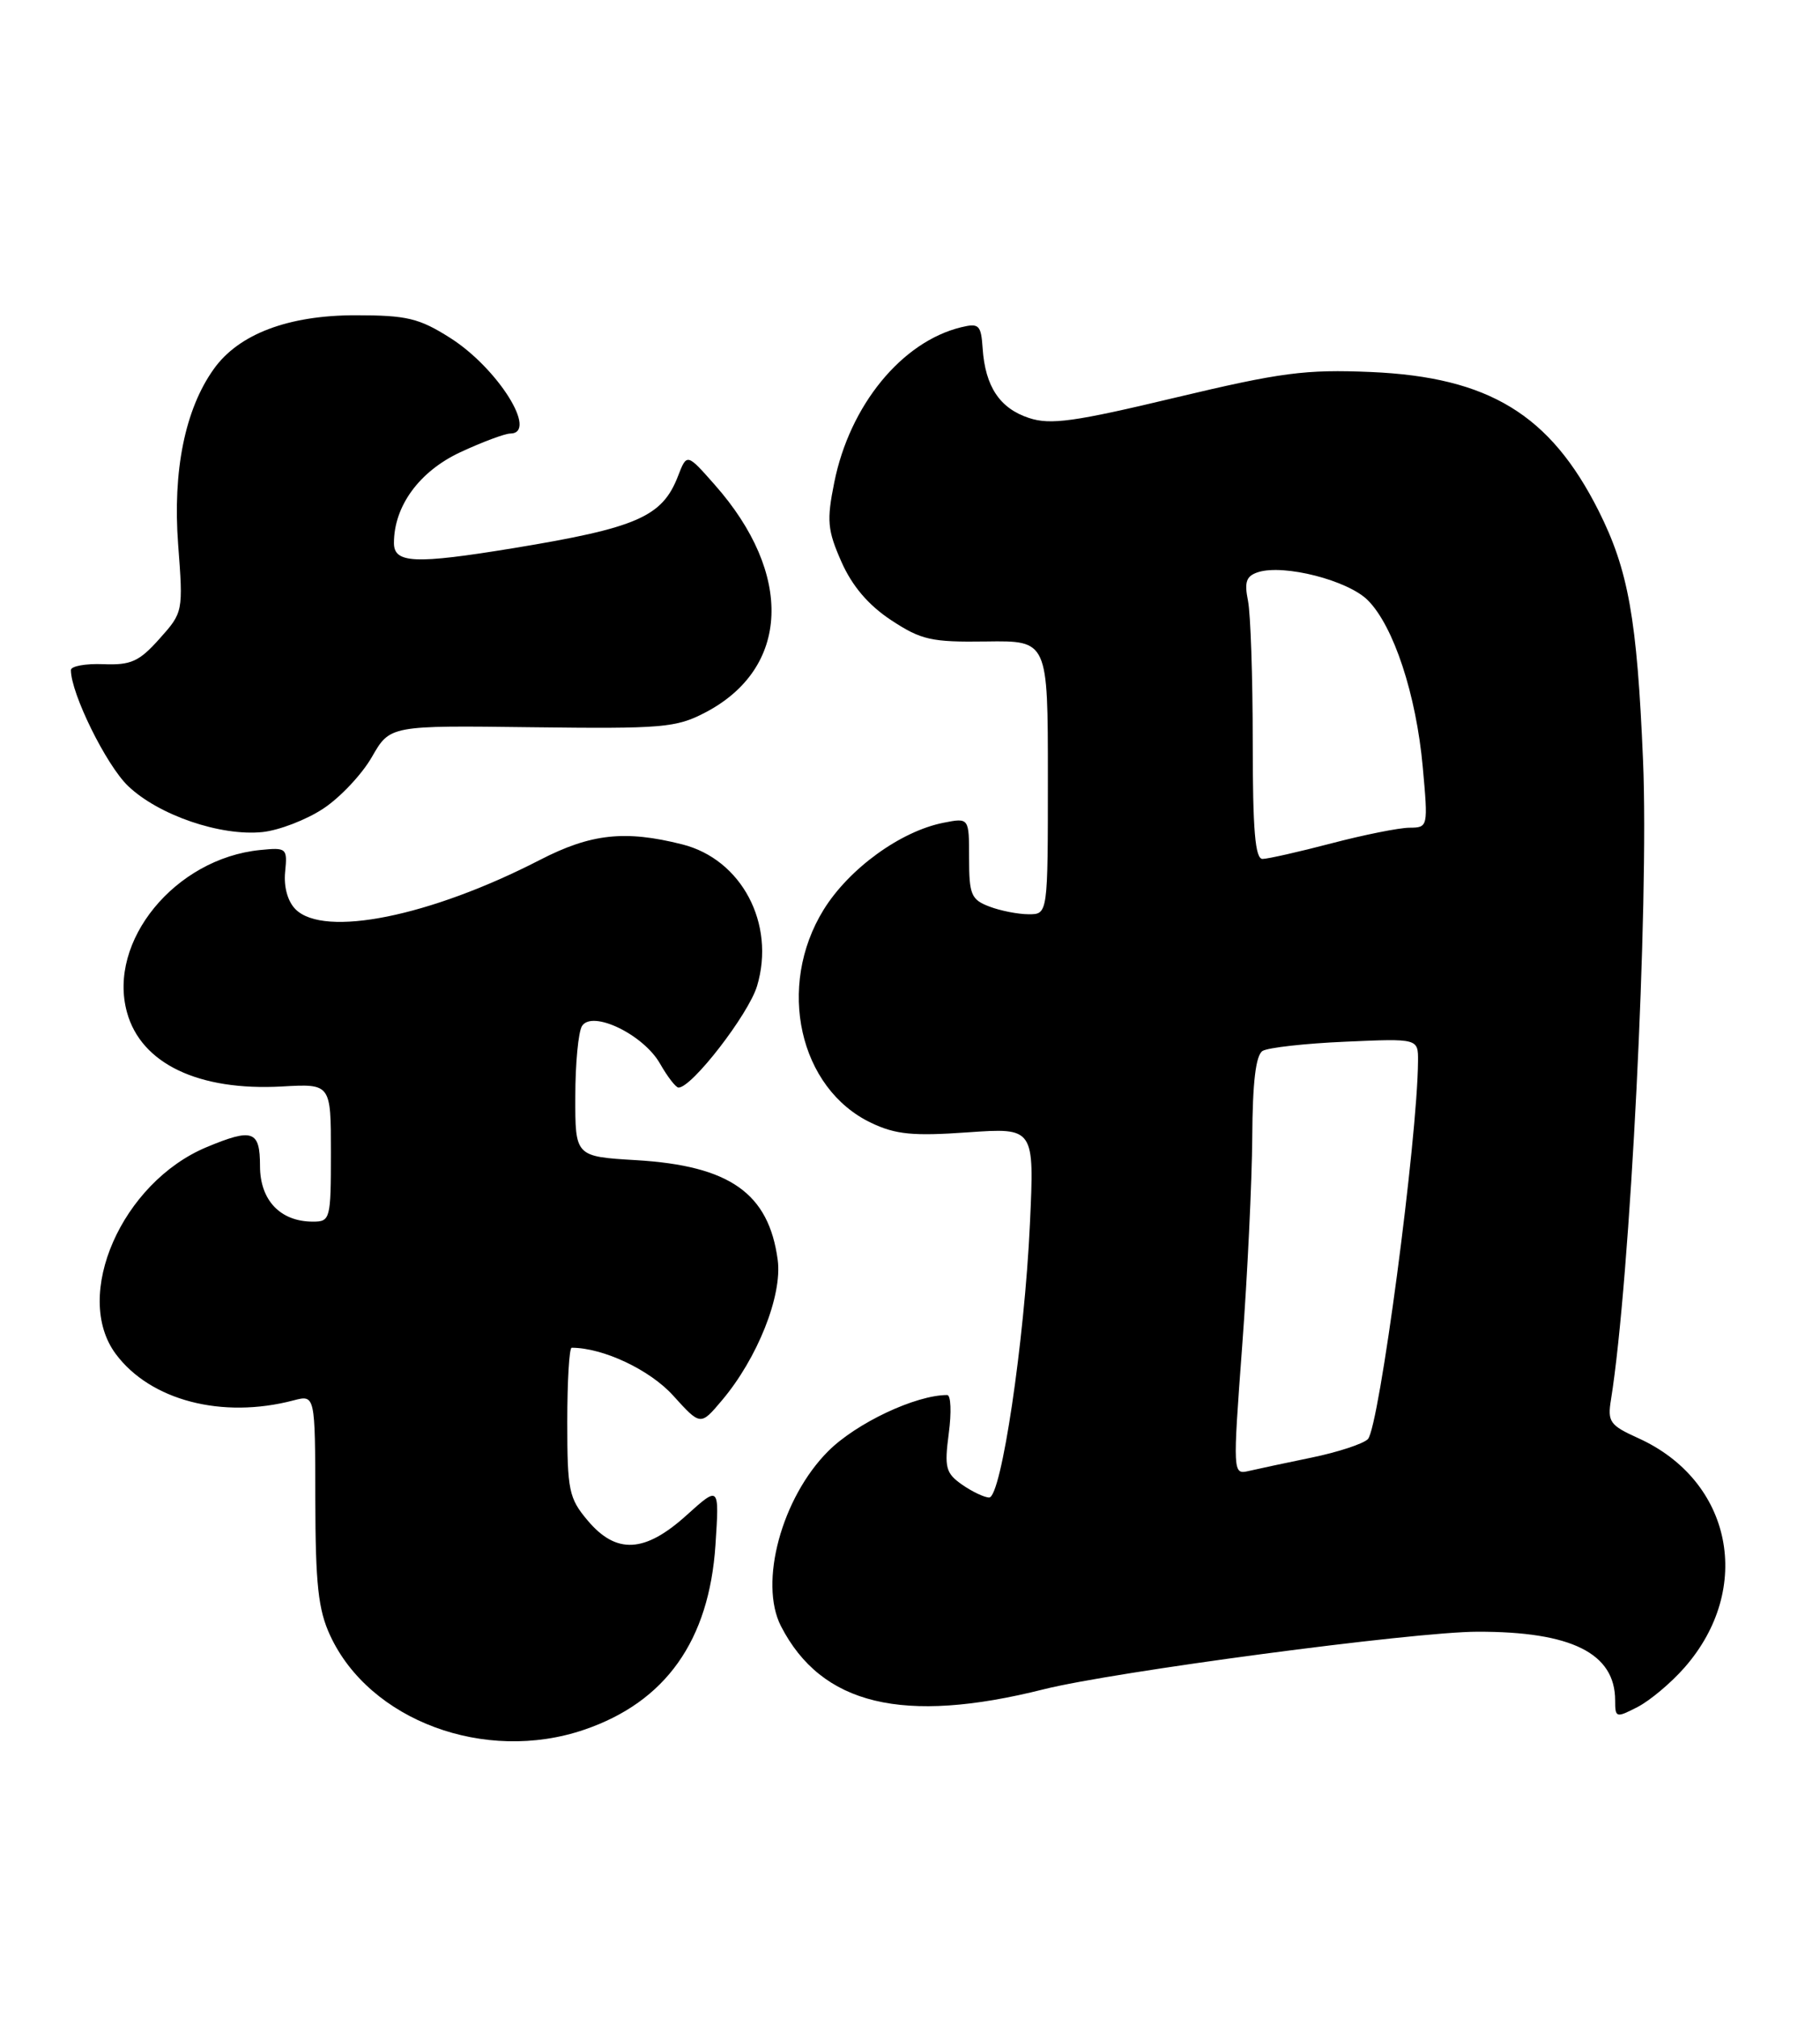<?xml version="1.0" encoding="UTF-8" standalone="no"?>
<!DOCTYPE svg PUBLIC "-//W3C//DTD SVG 1.1//EN" "http://www.w3.org/Graphics/SVG/1.1/DTD/svg11.dtd" >
<svg xmlns="http://www.w3.org/2000/svg" xmlns:xlink="http://www.w3.org/1999/xlink" version="1.1" viewBox="0 0 231 256">
 <g >
 <path fill="currentColor"
d=" M 74.13 219.47 C 84.48 215.95 90.01 208.16 90.81 196.00 C 91.30 188.50 91.30 188.50 87.14 192.25 C 81.84 197.04 78.22 197.23 74.59 192.92 C 72.20 190.09 72.00 189.10 72.00 180.42 C 72.00 175.24 72.25 171.00 72.56 171.00 C 76.55 171.00 82.49 173.80 85.44 177.07 C 88.91 180.90 88.91 180.90 91.61 177.70 C 96.14 172.35 99.31 164.37 98.71 159.86 C 97.57 151.39 92.63 147.91 80.75 147.20 C 73.00 146.74 73.00 146.74 73.02 139.12 C 73.02 134.93 73.41 130.90 73.87 130.18 C 75.17 128.12 81.67 131.26 83.77 134.95 C 84.72 136.62 85.78 137.99 86.12 137.99 C 87.81 138.01 95.01 128.69 96.09 125.10 C 98.45 117.21 94.13 109.02 86.58 107.13 C 79.32 105.30 74.99 105.77 68.50 109.12 C 54.59 116.28 41.14 118.99 37.51 115.37 C 36.51 114.37 36.00 112.52 36.19 110.62 C 36.49 107.61 36.38 107.51 33.01 107.85 C 22.23 108.93 13.62 119.43 16.12 128.45 C 17.91 134.96 25.21 138.44 35.80 137.85 C 42.00 137.50 42.00 137.50 42.00 146.25 C 42.00 154.69 41.92 155.00 39.72 155.00 C 35.58 155.00 33.00 152.29 33.00 147.94 C 33.00 143.44 32.07 143.11 26.22 145.55 C 15.47 150.04 9.17 164.38 14.70 171.80 C 19.09 177.69 28.19 180.06 37.25 177.68 C 40.00 176.96 40.00 176.96 40.02 190.23 C 40.04 201.01 40.39 204.25 41.90 207.50 C 46.90 218.31 61.56 223.75 74.13 219.47 Z  M 213.80 211.58 C 222.62 201.53 219.86 187.85 207.91 182.46 C 204.33 180.84 204.01 180.40 204.47 177.59 C 206.91 162.43 209.31 114.67 208.54 96.50 C 207.78 78.48 206.68 72.33 202.89 64.79 C 196.74 52.58 188.96 47.85 174.00 47.20 C 165.67 46.85 162.61 47.25 149.18 50.45 C 136.33 53.52 133.33 53.94 130.59 53.03 C 126.89 51.81 125.05 49.04 124.72 44.21 C 124.52 41.24 124.26 40.97 122.00 41.52 C 114.46 43.35 107.85 51.42 105.89 61.20 C 104.91 66.06 105.02 67.26 106.80 71.29 C 108.16 74.36 110.22 76.78 113.10 78.68 C 116.93 81.20 118.20 81.49 125.19 81.39 C 133.00 81.28 133.00 81.28 133.00 98.64 C 133.00 116.00 133.00 116.00 130.57 116.00 C 129.23 116.00 126.98 115.56 125.57 115.02 C 123.27 114.15 123.00 113.51 123.00 108.90 C 123.00 103.75 123.00 103.75 119.75 104.39 C 114.29 105.47 107.77 110.21 104.54 115.42 C 98.52 125.16 101.42 138.13 110.60 142.48 C 113.69 143.95 115.91 144.16 122.83 143.67 C 131.29 143.08 131.29 143.08 130.72 155.29 C 130.03 170.20 127.08 190.00 125.55 190.00 C 124.94 190.00 123.39 189.26 122.11 188.37 C 120.03 186.91 119.85 186.21 120.42 181.87 C 120.78 179.19 120.69 177.00 120.22 177.00 C 116.22 177.00 108.68 180.56 105.12 184.12 C 99.21 190.03 96.30 200.81 99.12 206.32 C 104.27 216.33 114.61 218.82 132.45 214.34 C 141.32 212.11 179.46 207.04 187.50 207.03 C 199.45 207.00 205.00 209.76 205.00 215.75 C 205.00 217.96 205.11 217.99 207.85 216.58 C 209.42 215.77 212.10 213.52 213.80 211.58 Z  M 41.04 102.59 C 43.18 101.18 45.96 98.22 47.21 96.03 C 49.50 92.04 49.50 92.04 67.50 92.27 C 84.06 92.48 85.82 92.33 89.50 90.41 C 100.26 84.80 100.76 72.86 90.71 61.50 C 87.18 57.50 87.18 57.50 86.05 60.42 C 84.06 65.57 80.85 66.97 65.16 69.55 C 52.65 71.60 50.00 71.48 50.00 68.90 C 50.00 64.21 53.22 59.81 58.42 57.38 C 61.22 56.08 64.06 55.02 64.75 55.01 C 68.37 54.98 63.18 46.71 57.15 42.88 C 53.19 40.37 51.65 40.00 45.12 40.00 C 36.58 40.00 30.28 42.39 27.12 46.84 C 23.48 51.94 21.91 59.73 22.61 69.08 C 23.26 77.62 23.24 77.70 20.24 81.05 C 17.66 83.94 16.62 84.41 13.11 84.27 C 10.85 84.18 9.00 84.52 9.00 85.02 C 9.00 87.98 13.48 97.07 16.25 99.72 C 20.11 103.42 27.99 106.12 33.32 105.57 C 35.42 105.35 38.90 104.01 41.04 102.59 Z  M 157.66 170.80 C 158.33 161.84 158.90 149.91 158.94 144.31 C 158.98 137.29 159.39 133.88 160.25 133.34 C 160.94 132.92 165.66 132.39 170.75 132.17 C 180.00 131.76 180.00 131.76 179.98 134.63 C 179.92 144.48 175.05 181.18 173.61 182.60 C 173.00 183.20 169.80 184.25 166.50 184.93 C 163.20 185.61 159.59 186.38 158.48 186.64 C 156.47 187.10 156.46 186.96 157.66 170.80 Z  M 159.00 94.12 C 159.00 85.94 158.73 77.89 158.40 76.23 C 157.91 73.81 158.18 73.08 159.70 72.59 C 162.98 71.56 171.09 73.63 173.61 76.16 C 176.88 79.43 179.75 88.13 180.58 97.31 C 181.27 104.94 181.26 105.00 178.89 105.02 C 177.57 105.03 173.12 105.92 169.00 107.00 C 164.88 108.08 160.94 108.97 160.25 108.98 C 159.31 109.00 159.00 105.37 159.00 94.12 Z "/>
</g>
</svg>